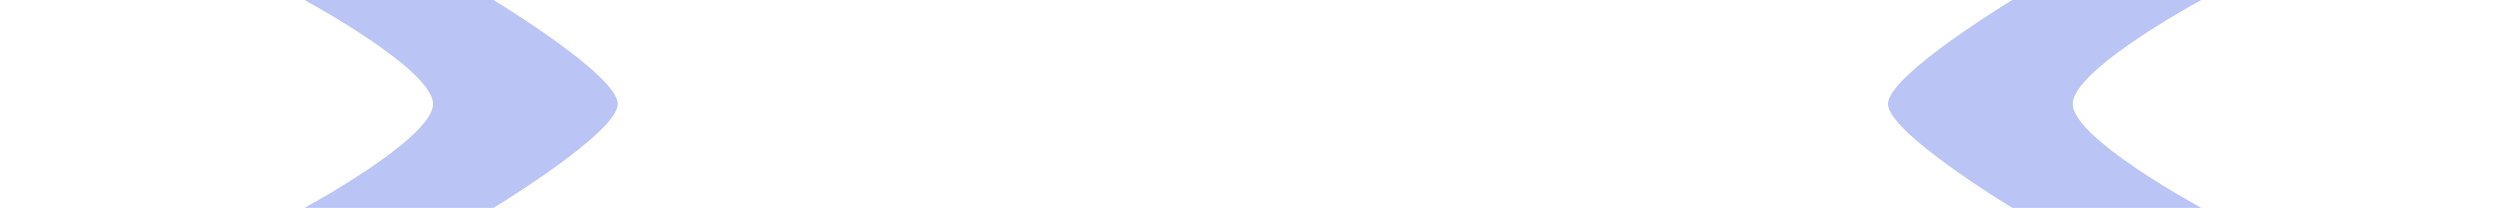 <svg width="433" height="36" viewBox="0 0 433 36" fill="none" xmlns="http://www.w3.org/2000/svg">
<path d="M107 18C107 13 85.474 0 85.474 0H52.737C52.737 0 75 12 75 18C75 24 52.737 36 52.737 36H85.474C85.474 36 107 23 107 18Z" fill="#BAC4F5"/>
<path d="M327 18C327 13 348.526 0 348.526 0H381.263C381.263 0 359 12 359 18C359 24 381.263 36 381.263 36H348.526C348.526 36 327 23 327 18Z" fill="#BAC4F5"/>
</svg>
